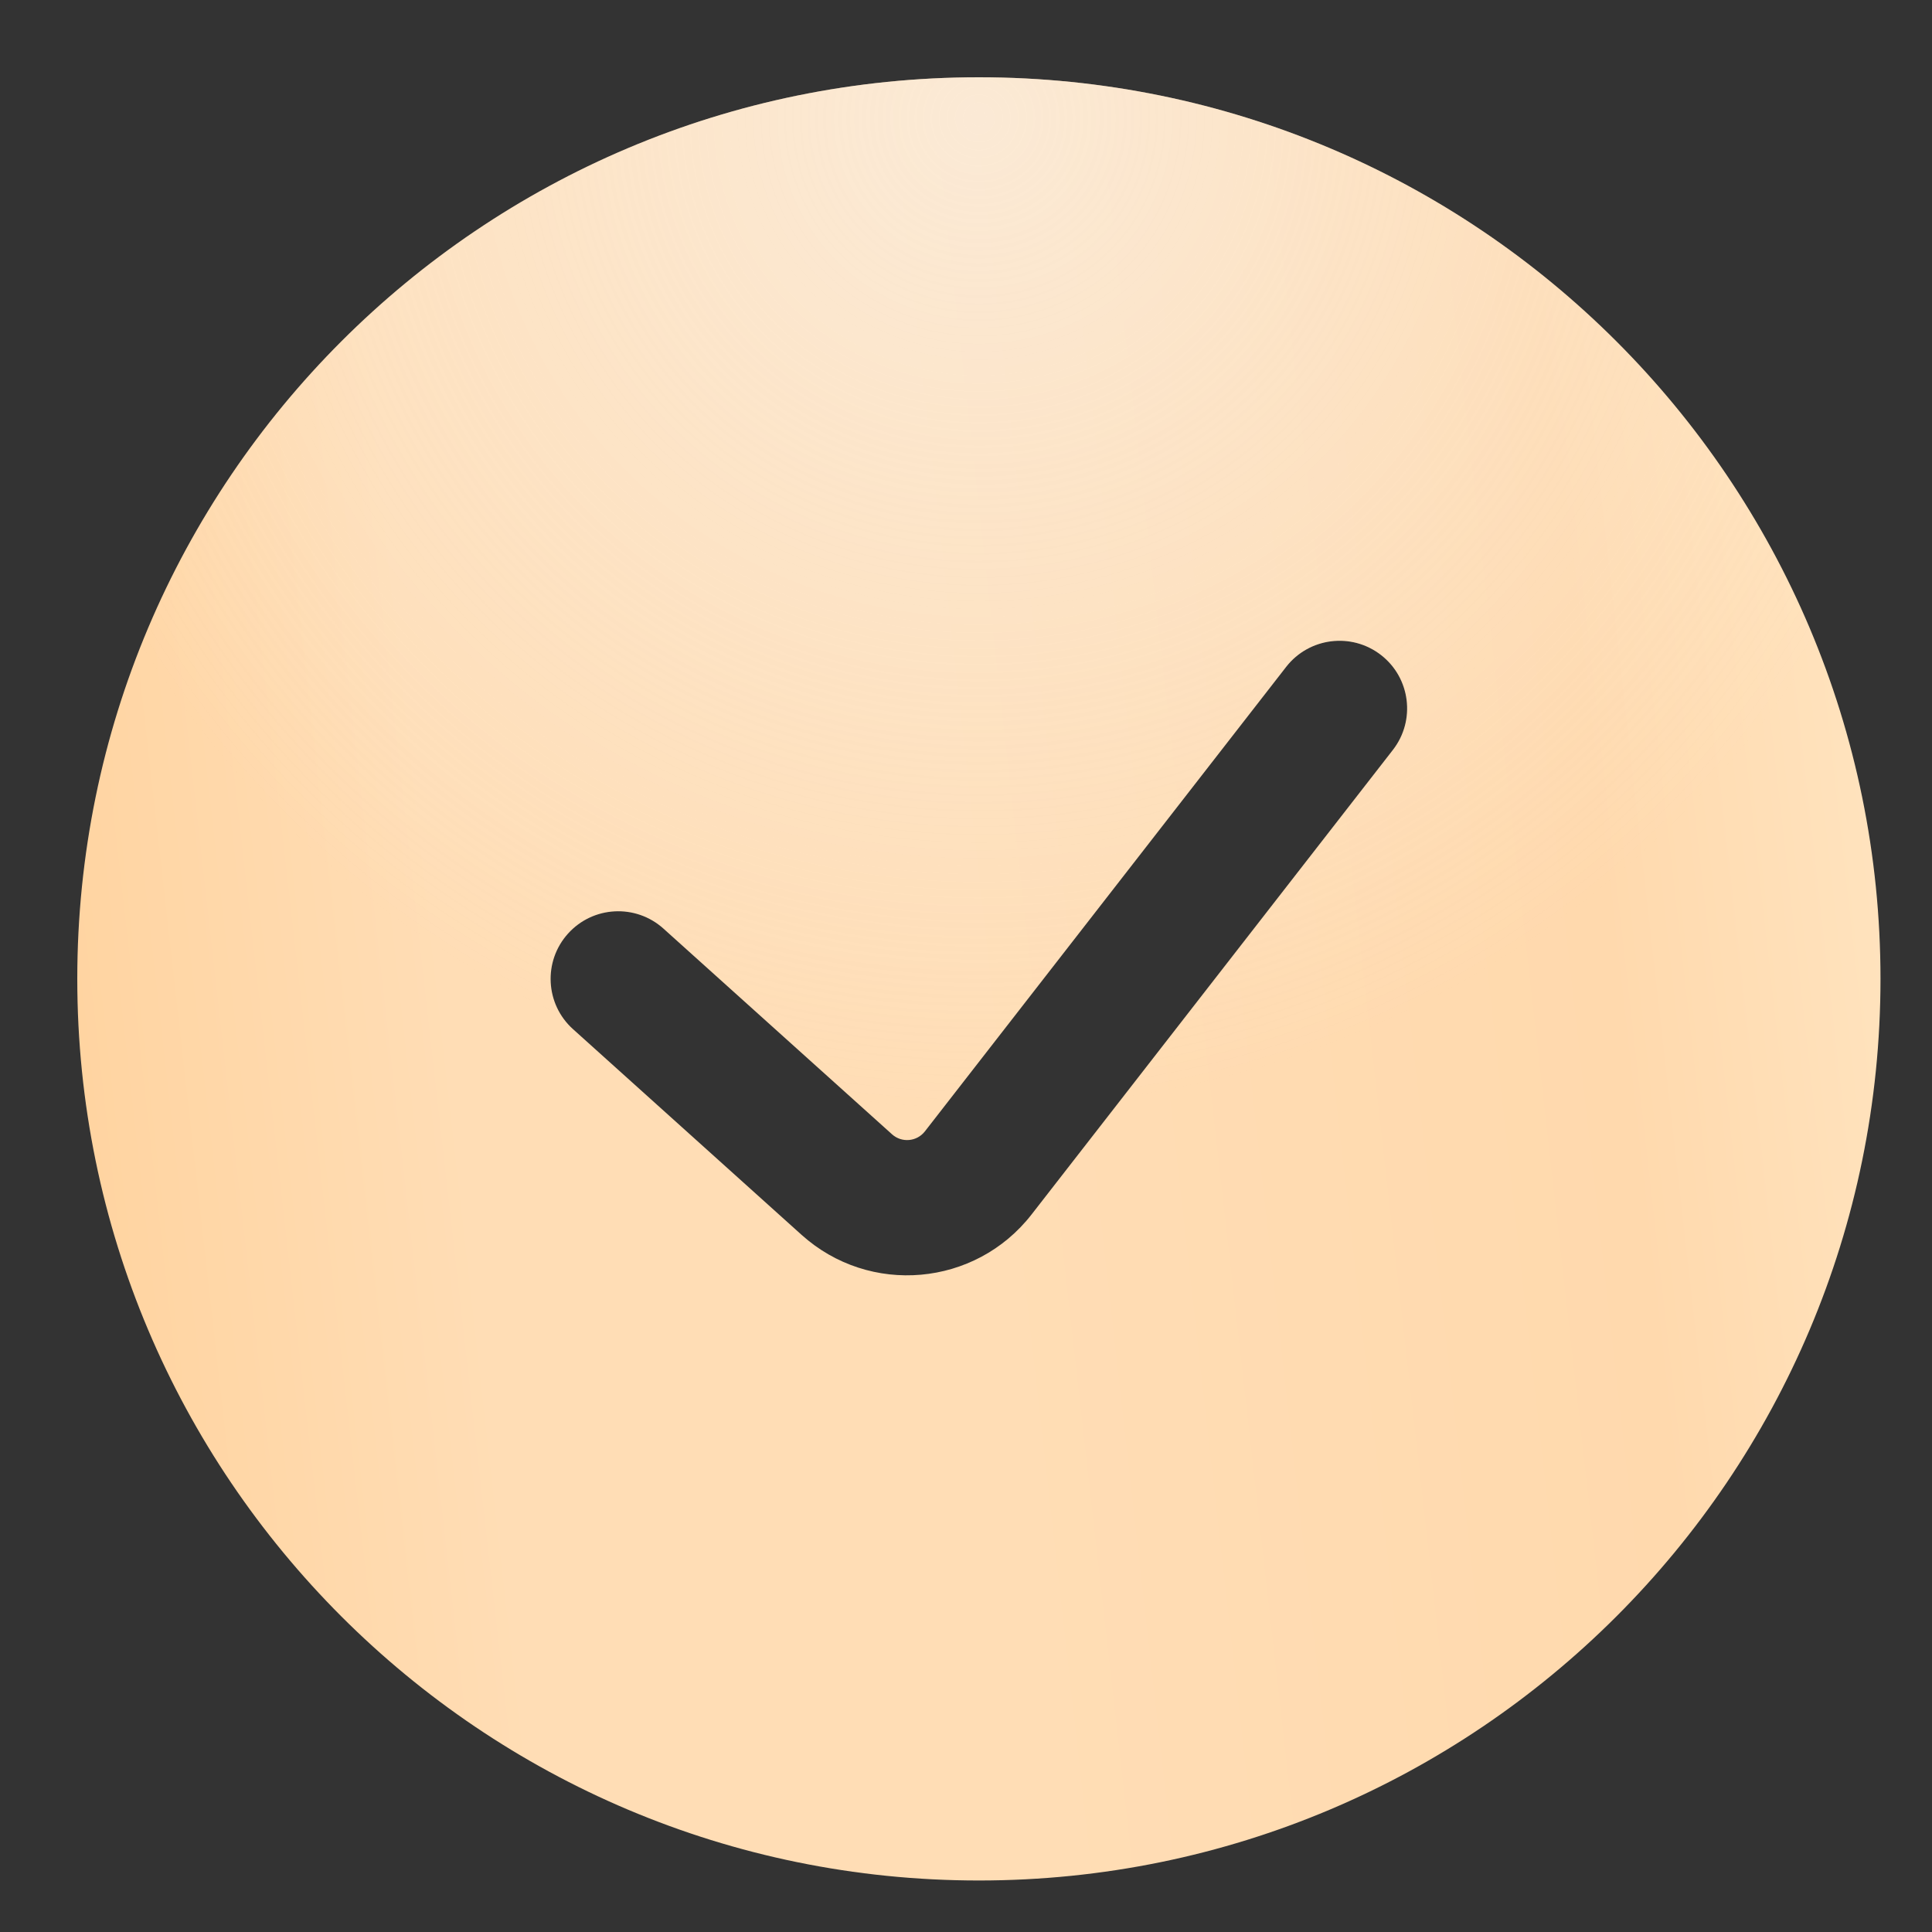 <svg width="50" height="50" viewBox="0 0 50 50" fill="none" xmlns="http://www.w3.org/2000/svg">
<rect x="0" y="0" width="50" height="50" fill="#333333" stroke="none"/>
<path fill-rule="evenodd" clip-rule="evenodd" d="M25.333 48.667C38.22 48.667 48.667 38.22 48.667 25.333C48.667 12.447 38.22 2 25.333 2C12.447 2 2 12.447 2 25.333C2 38.22 12.447 48.667 25.333 48.667ZM36.048 19.408C36.641 18.645 36.504 17.545 35.741 16.952C34.978 16.359 33.879 16.496 33.285 17.259L23.936 29.28C23.728 29.547 23.337 29.582 23.085 29.355L17.171 24.033C16.452 23.386 15.346 23.444 14.699 24.163C14.053 24.881 14.111 25.988 14.829 26.634L20.744 31.957C22.506 33.543 25.243 33.3 26.698 31.429L36.048 19.408Z" fill="url(#paint0_linear_136_4647)"/>
<path fill-rule="evenodd" clip-rule="evenodd" d="M25.333 48.667C38.22 48.667 48.667 38.22 48.667 25.333C48.667 12.447 38.22 2 25.333 2C12.447 2 2 12.447 2 25.333C2 38.22 12.447 48.667 25.333 48.667ZM36.048 19.408C36.641 18.645 36.504 17.545 35.741 16.952C34.978 16.359 33.879 16.496 33.285 17.259L23.936 29.28C23.728 29.547 23.337 29.582 23.085 29.355L17.171 24.033C16.452 23.386 15.346 23.444 14.699 24.163C14.053 24.881 14.111 25.988 14.829 26.634L20.744 31.957C22.506 33.543 25.243 33.3 26.698 31.429L36.048 19.408Z" fill="url(#paint1_radial_136_4647)" fill-opacity="0.5"/>
<defs>
<linearGradient id="paint0_linear_136_4647" x1="50.764" y1="-0.286" x2="-8.956" y2="6.46" gradientUnits="userSpaceOnUse">
<stop stop-color="#FFE9C8"/>
<stop offset="0.197" stop-color="#FFD9AD"/>
<stop offset="0.481" stop-color="#FFDDB5"/>
<stop offset="0.697" stop-color="#FFDDB5"/>
<stop offset="1" stop-color="#FFCC8F"/>
</linearGradient>
<radialGradient id="paint1_radial_136_4647" cx="0" cy="0" r="1" gradientUnits="userSpaceOnUse" gradientTransform="translate(25.333 3.039) rotate(90) scale(25.73)">
<stop stop-color="#F7F7F7"/>
<stop offset="1" stop-color="#F7F7F7" stop-opacity="0"/>
</radialGradient>
</defs>
</svg>
